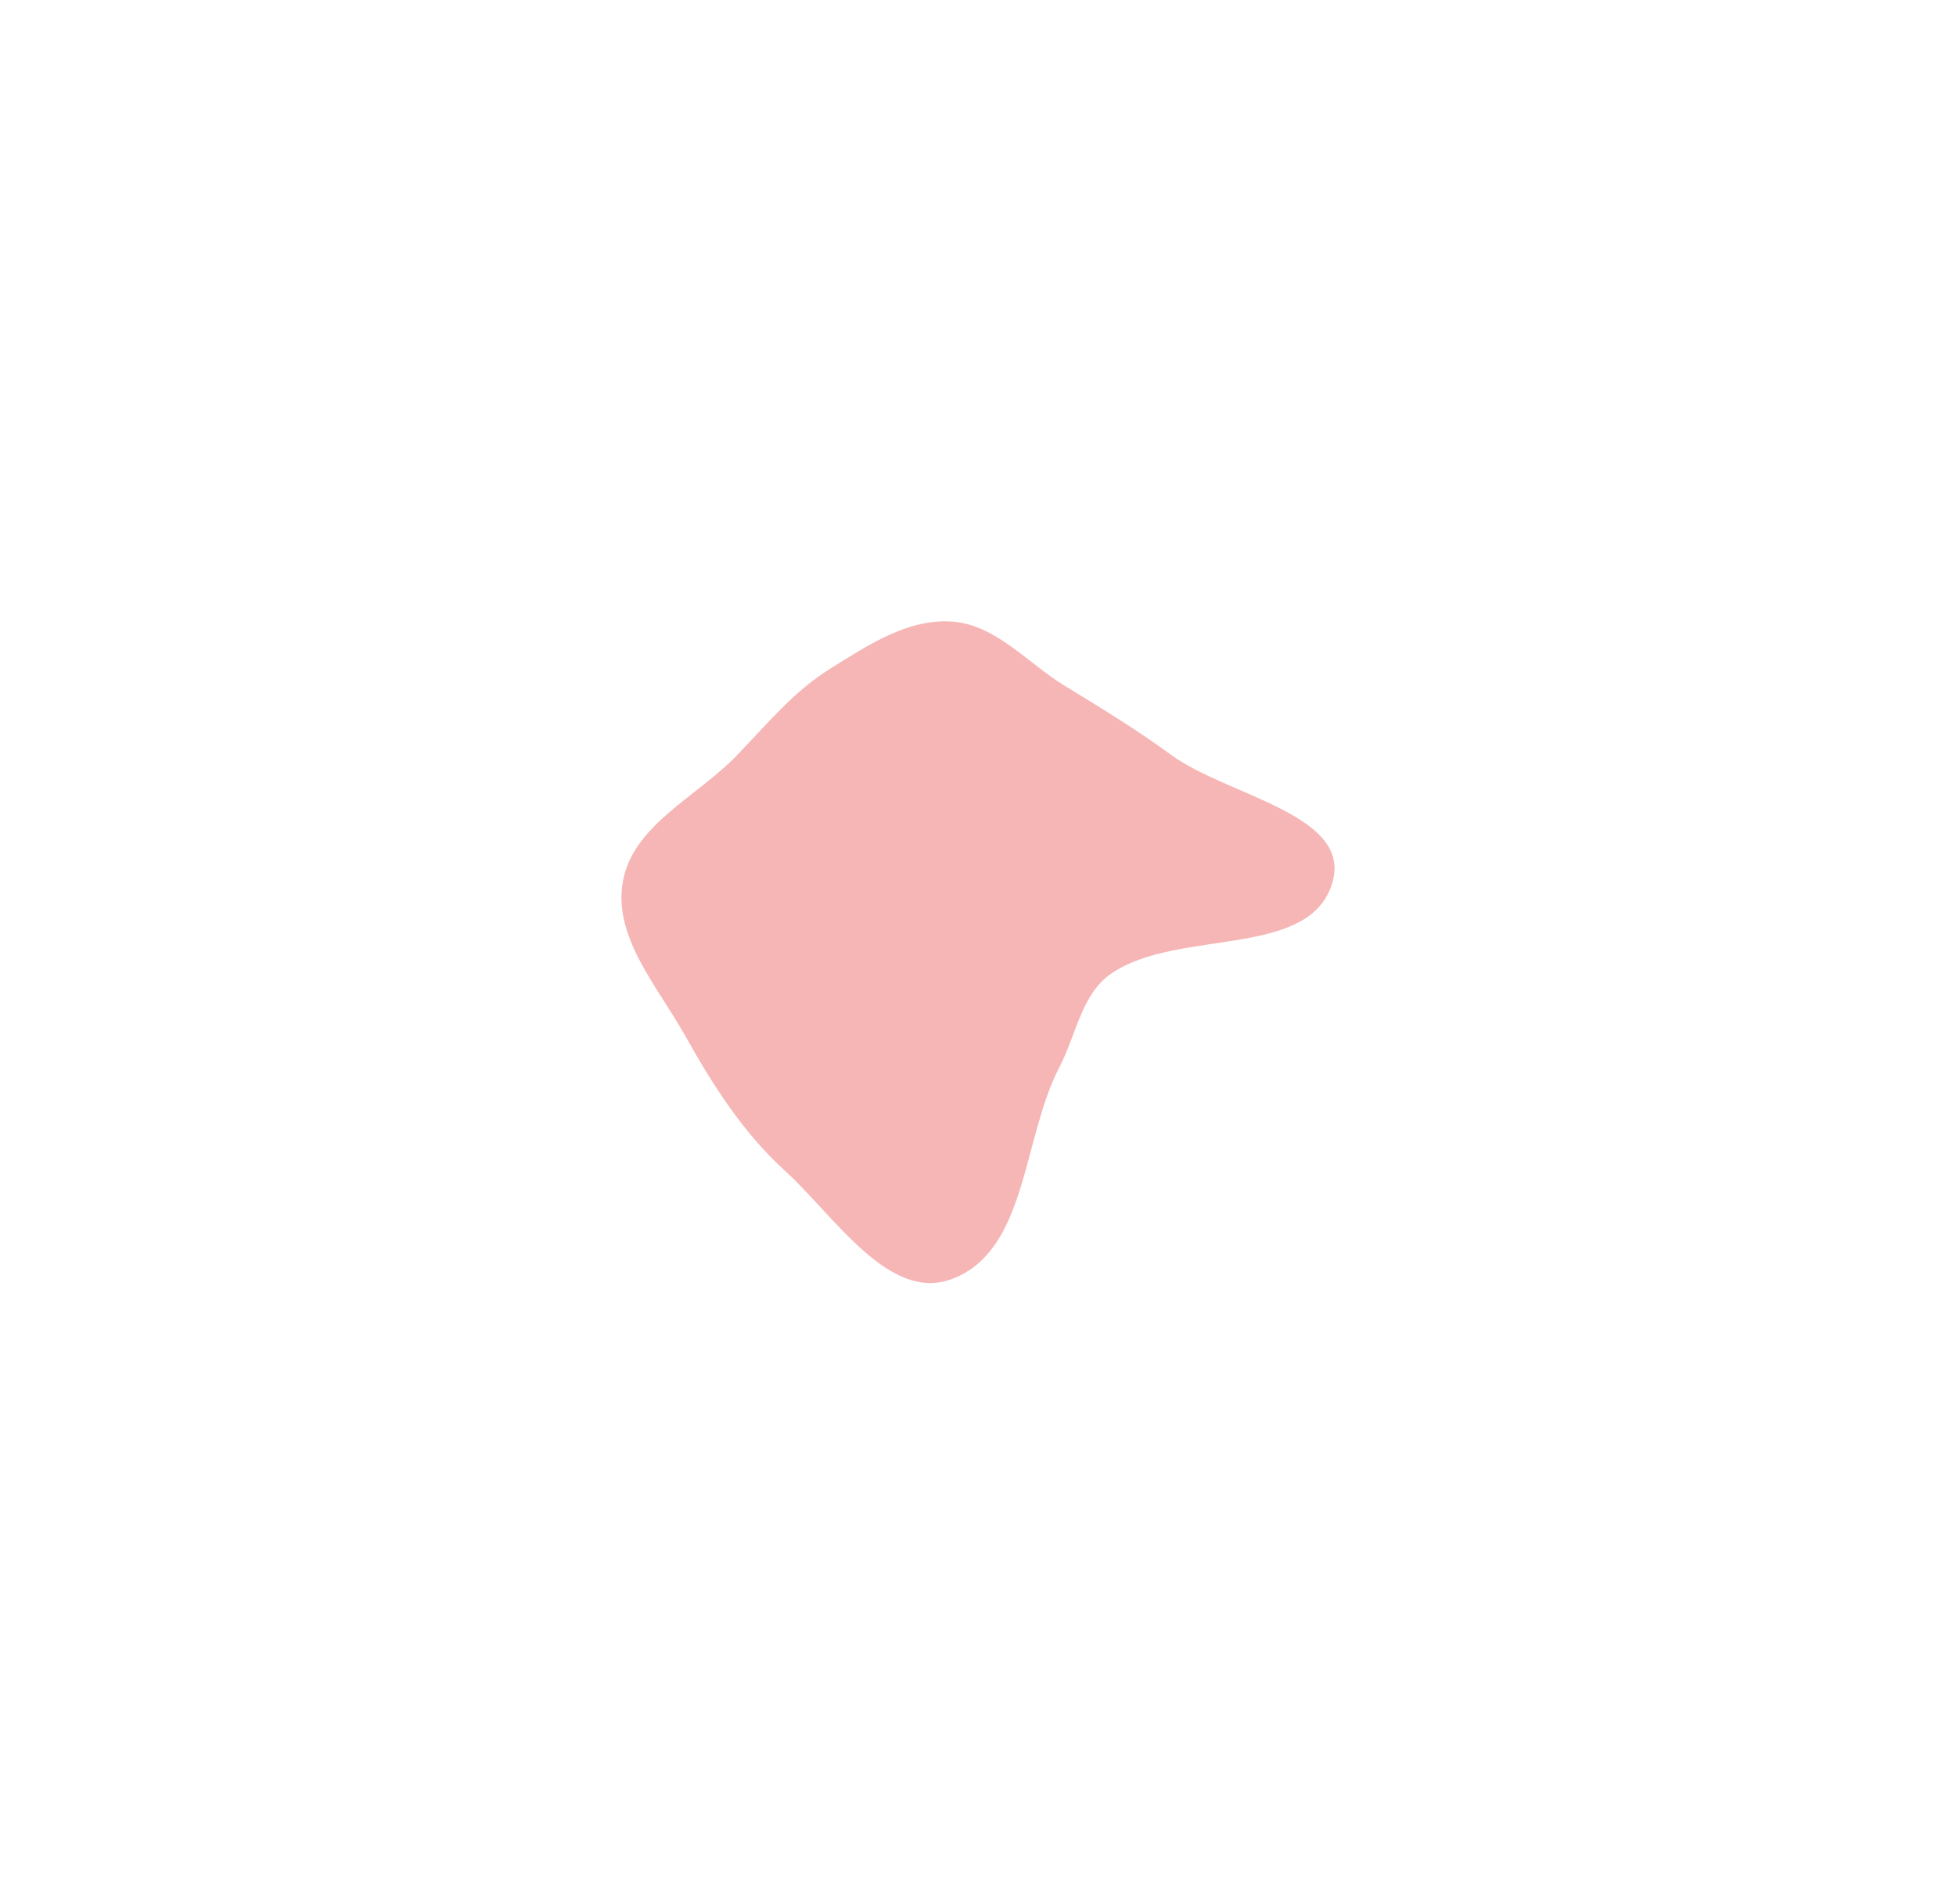 <svg width="1259" height="1226" viewBox="0 0 1259 1226" fill="none" xmlns="http://www.w3.org/2000/svg">
<g opacity="0.8" filter="url(#filter0_f_3_6)">
<path fill-rule="evenodd" clip-rule="evenodd" d="M612.858 400.165C641.131 402.192 661.248 426.858 685.463 441.599C709.075 455.971 731.507 469.683 753.835 485.981C790.009 512.387 869.617 524.193 857.819 567.409C844.041 617.879 758.68 597.245 715.431 626.656C696.066 639.825 692.728 666.273 681.898 687.043C657.939 732.992 661.319 805.057 612.858 823.371C572.224 838.727 537.413 783.046 505.304 753.78C478.169 729.049 458.903 698.735 440.962 666.697C423.225 635.024 394.446 603.129 400.935 567.409C407.507 531.235 447.97 513.319 473.612 486.98C493.13 466.931 510.245 445.543 533.987 430.741C558.33 415.563 584.248 398.114 612.858 400.165Z" fill="#F4A4A4"/>
</g>
<defs>
<filter id="filter0_f_3_6" x="0" y="0" width="1259" height="1226" filterUnits="userSpaceOnUse" color-interpolation-filters="sRGB">
<feFlood flood-opacity="0" result="BackgroundImageFix"/>
<feBlend mode="normal" in="SourceGraphic" in2="BackgroundImageFix" result="shape"/>
<feGaussianBlur stdDeviation="200" result="effect1_foregroundBlur_3_6"/>
</filter>
</defs>
</svg>
